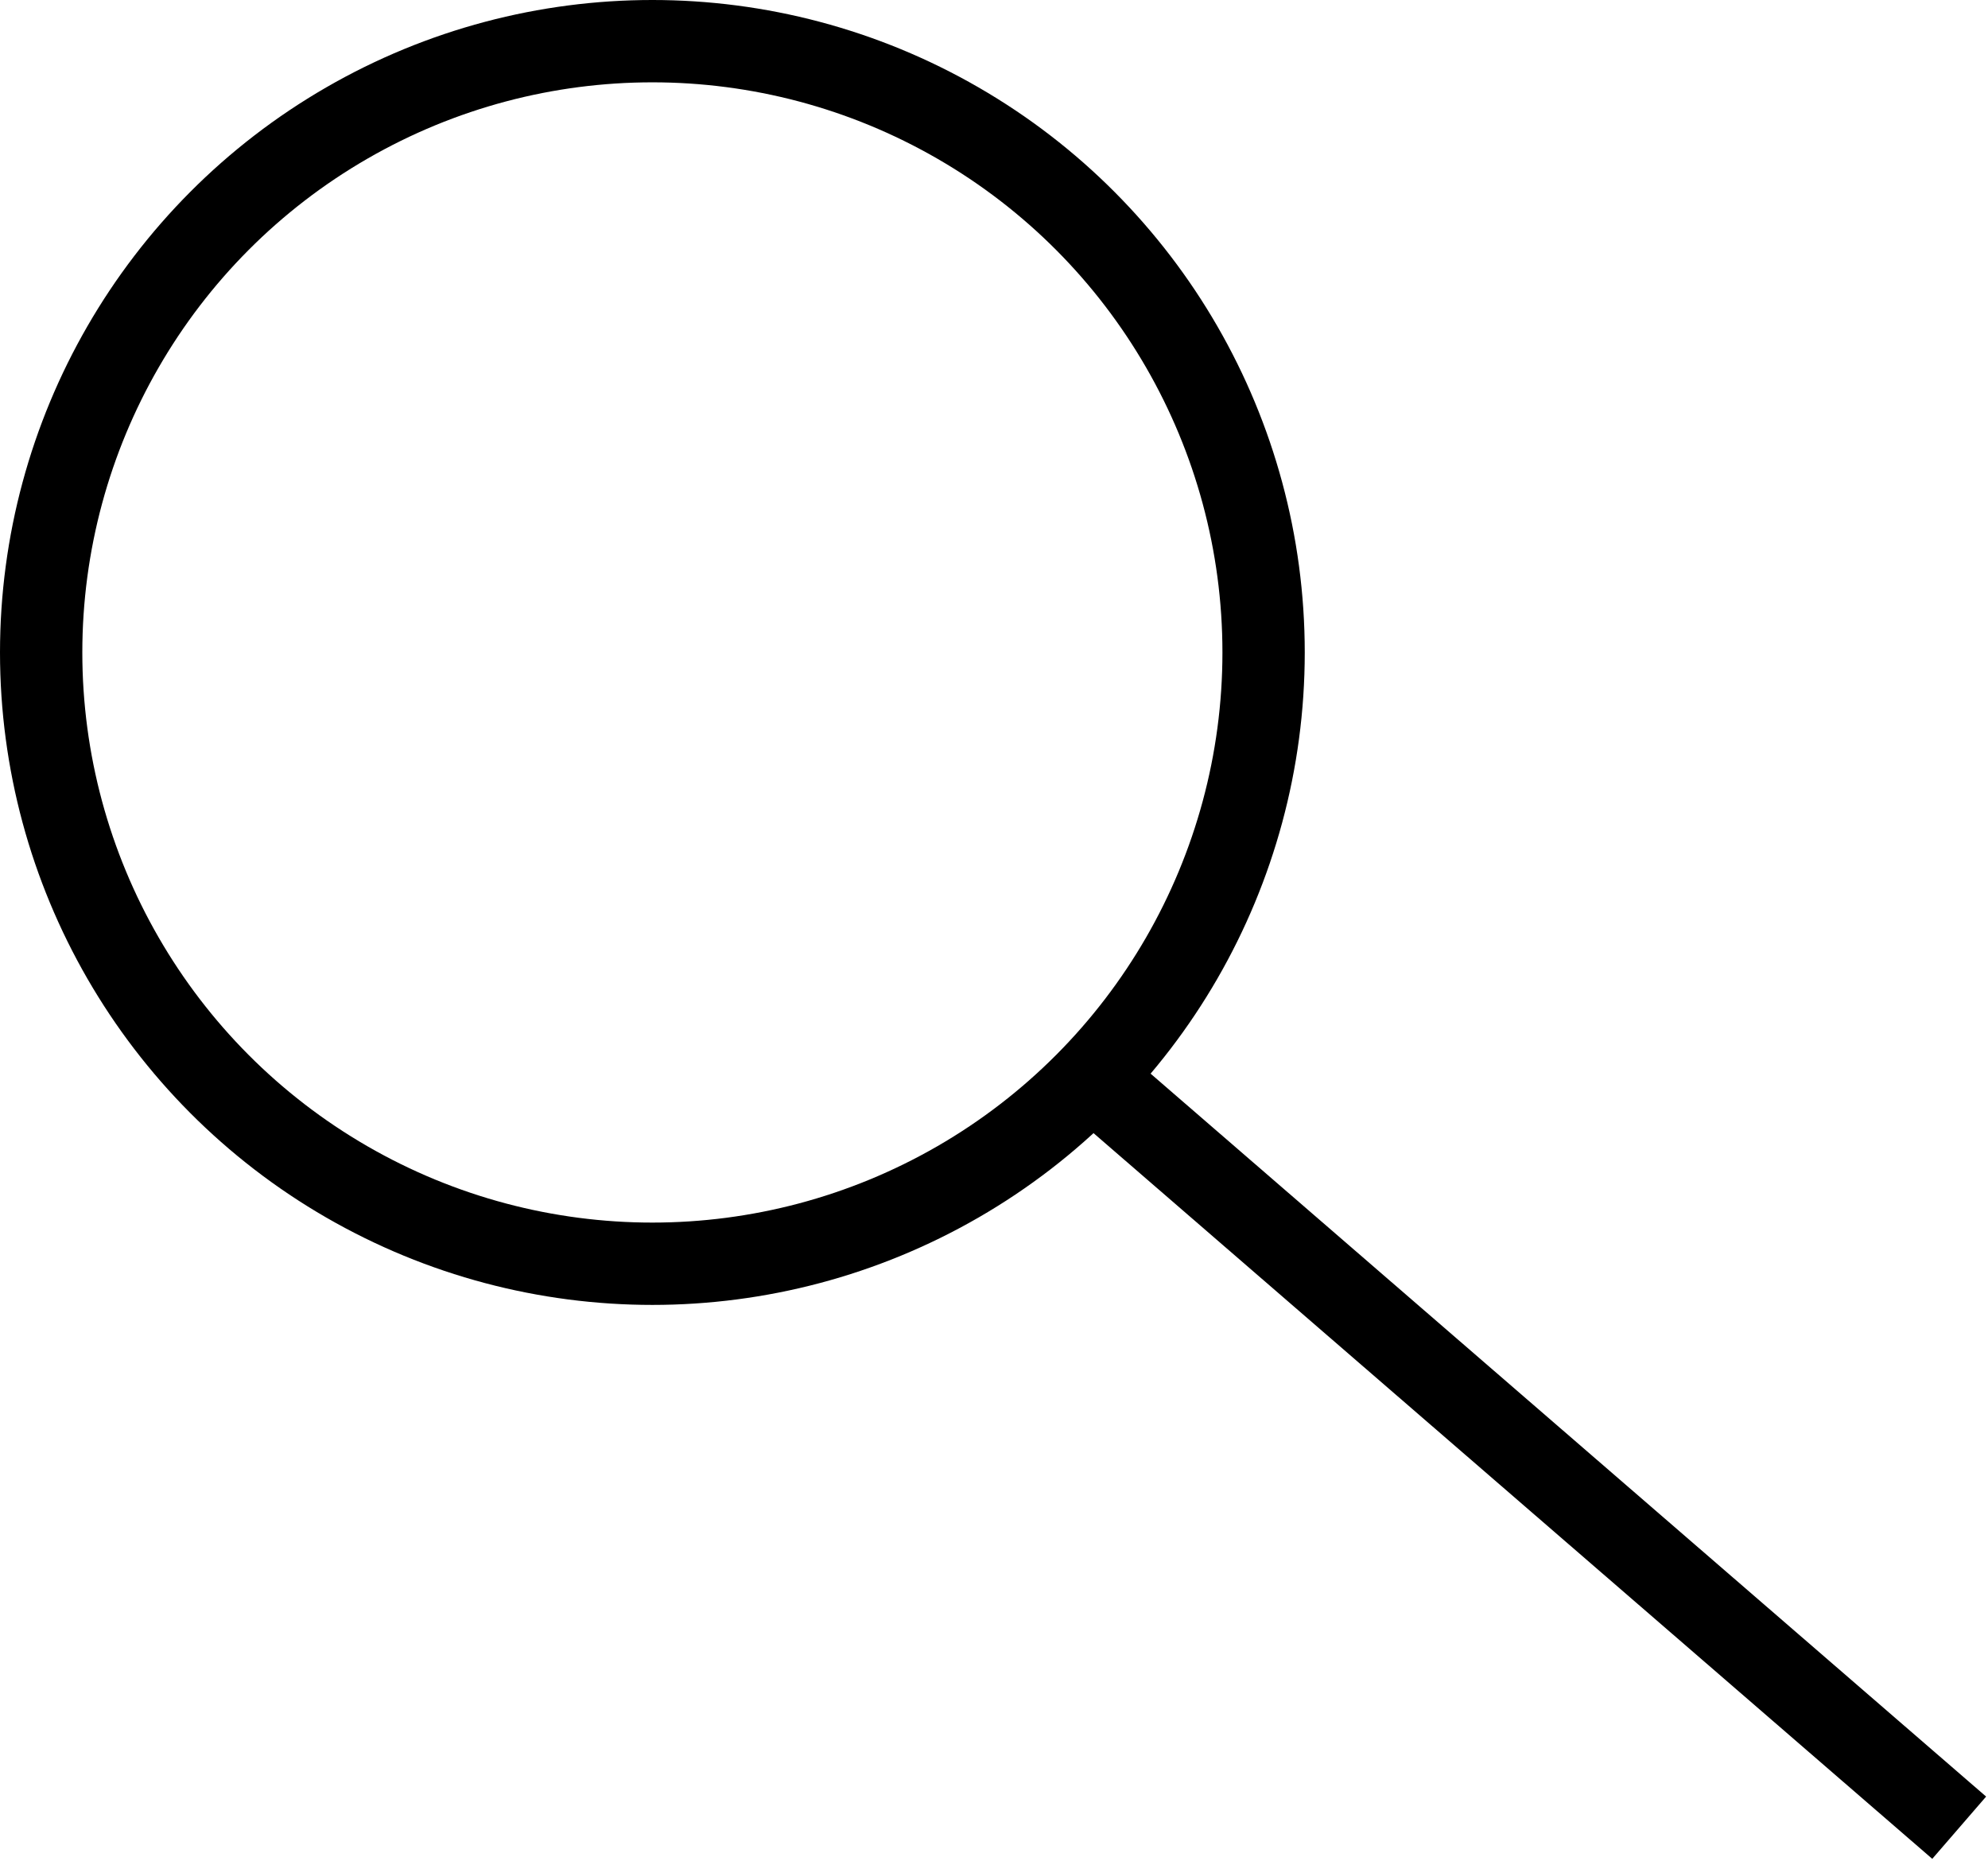 <svg width="483" height="452" viewBox="0 0 483 452" fill="none" xmlns="http://www.w3.org/2000/svg">
<circle cx="158.5" cy="158.5" r="148.5" stroke="black" stroke-width="20"/>
<path d="M261 258L476 444" stroke="black" stroke-width="20"/>
</svg>
